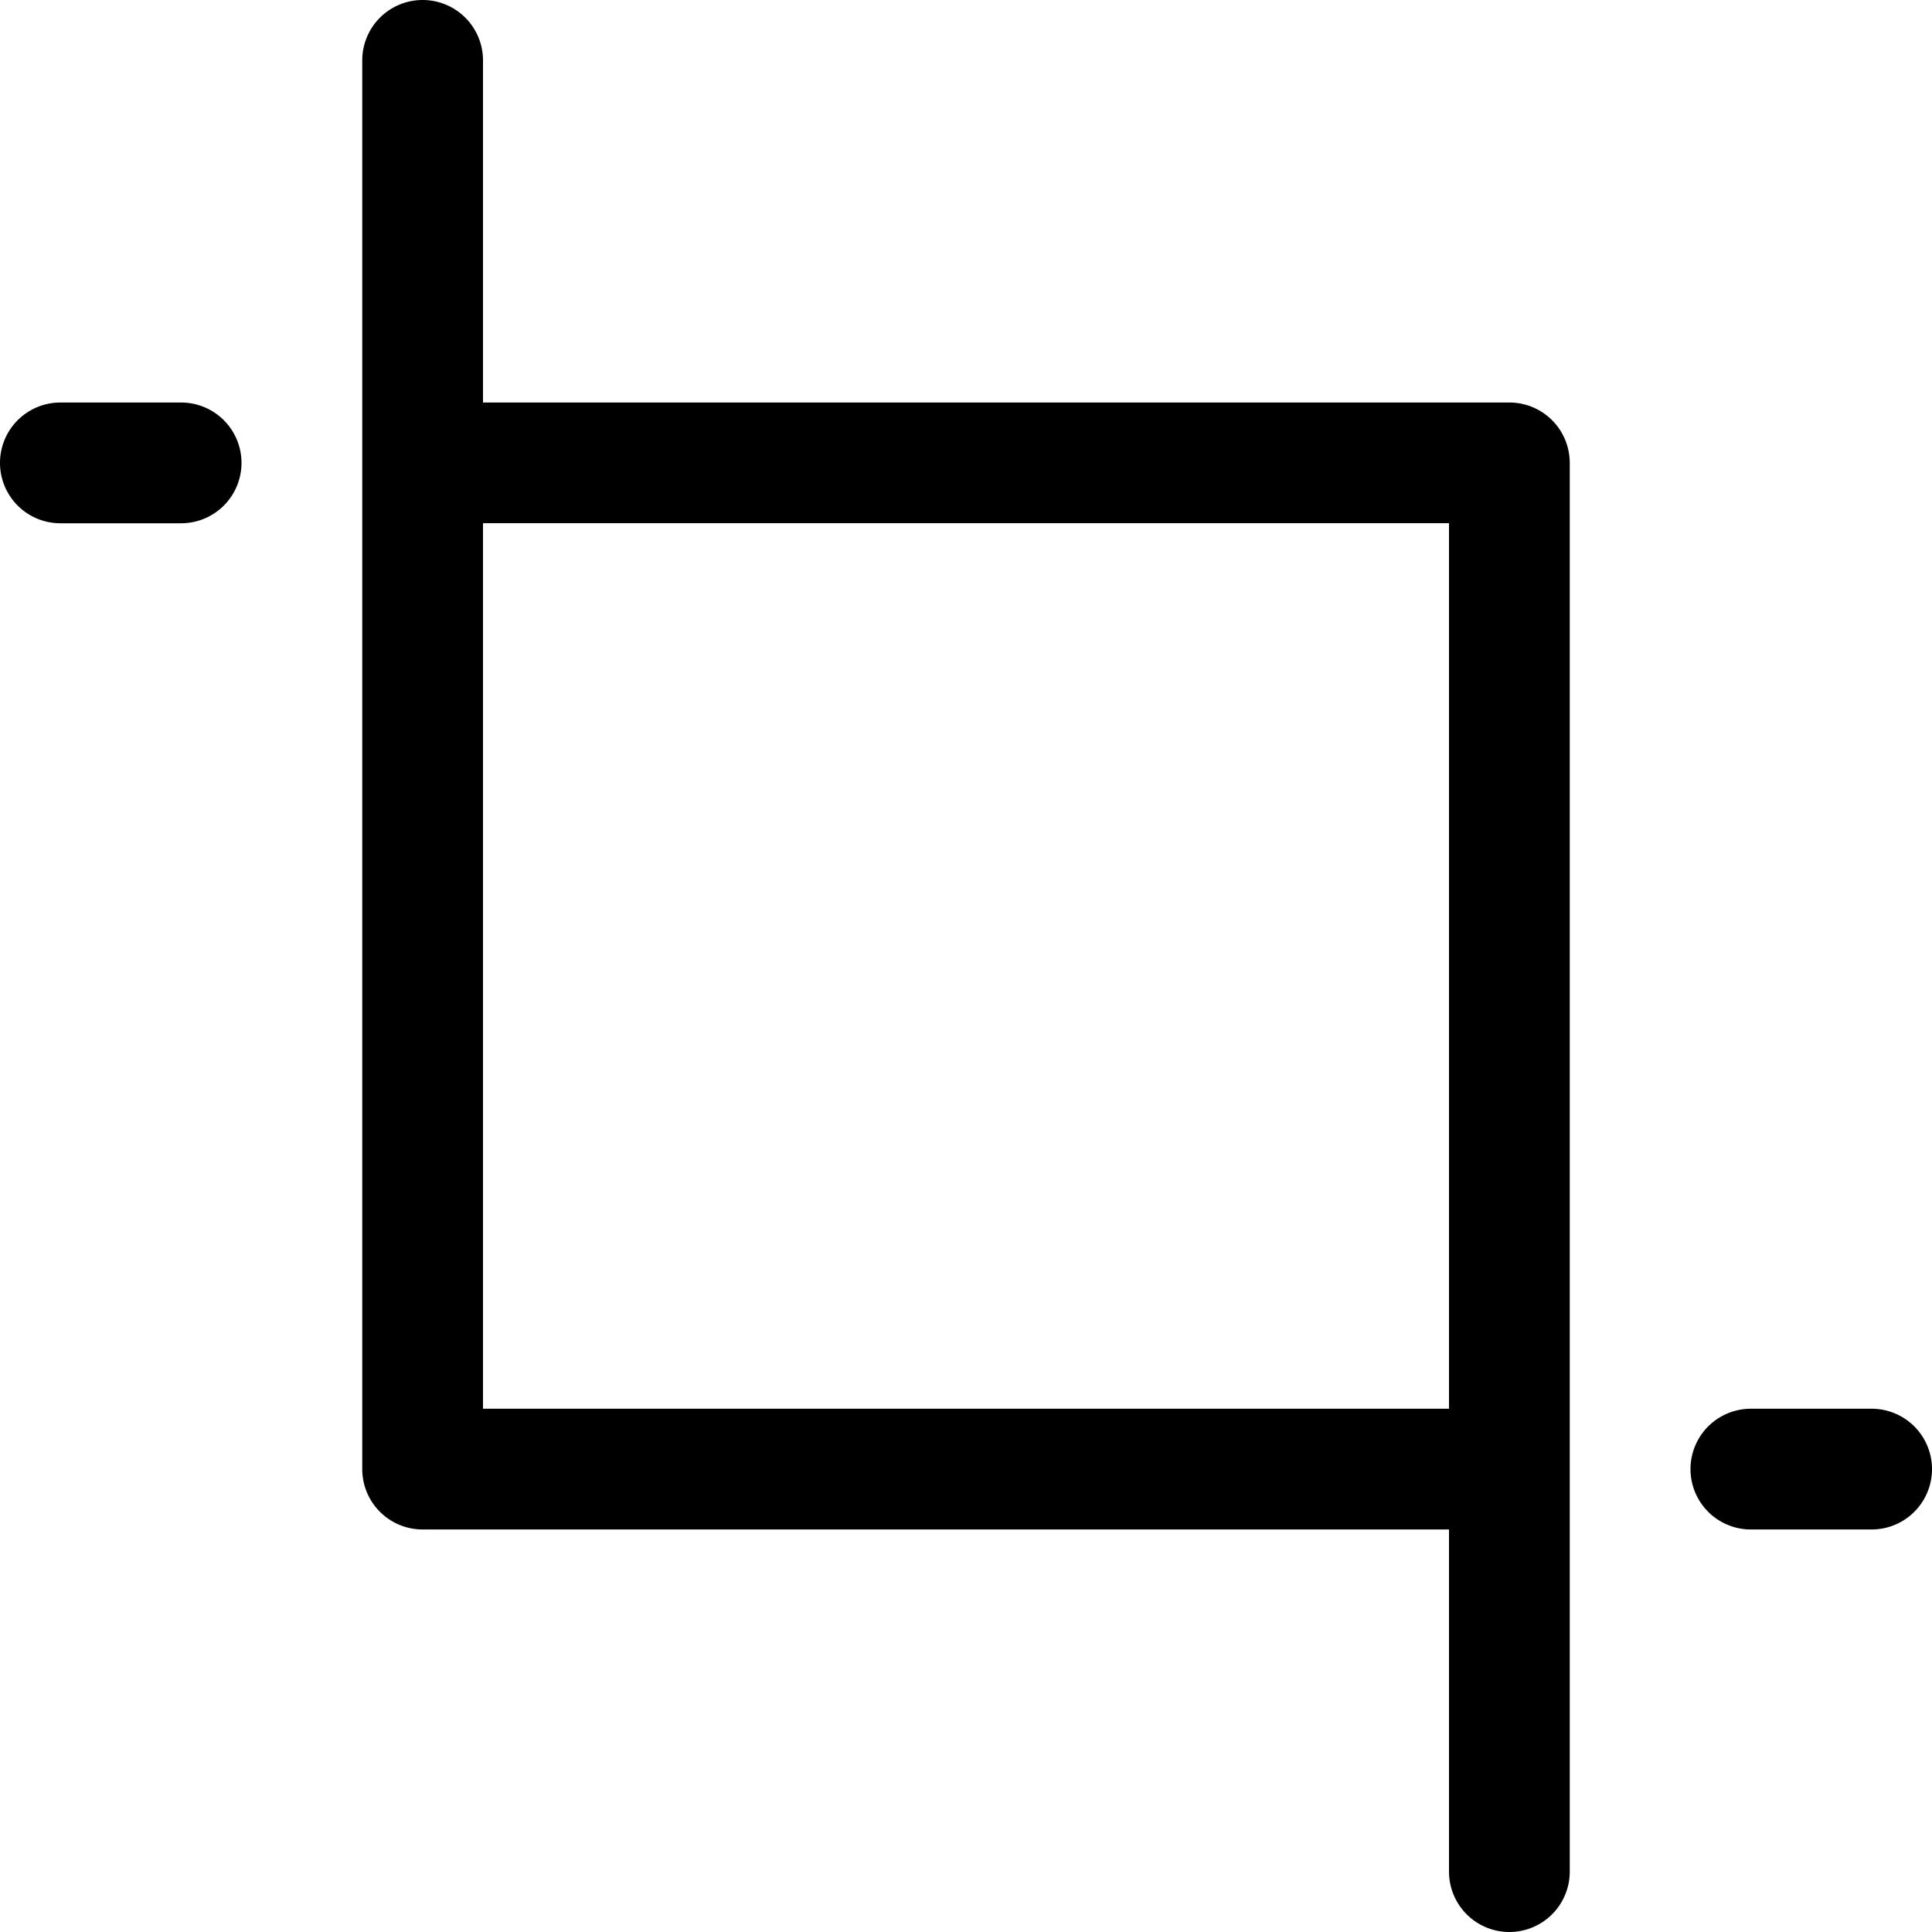 <svg xmlns="http://www.w3.org/2000/svg" width="32" height="32"><path d="M31 25.333h-2a1 1 0 0 1 0-2h2a1 1 0 0 1 0 2zM26 7.667V31a1 1 0 0 1-2 0v-5.667H7a1 1 0 0 1-1-1V1a1 1 0 0 1 2 0v5.667h17a1 1 0 0 1 1 1zm-2 15.666V8.666H8v14.667zM4 7.667a1 1 0 0 0-1-1H1a1 1 0 0 0 0 2h2a1 1 0 0 0 1-1z"/></svg>